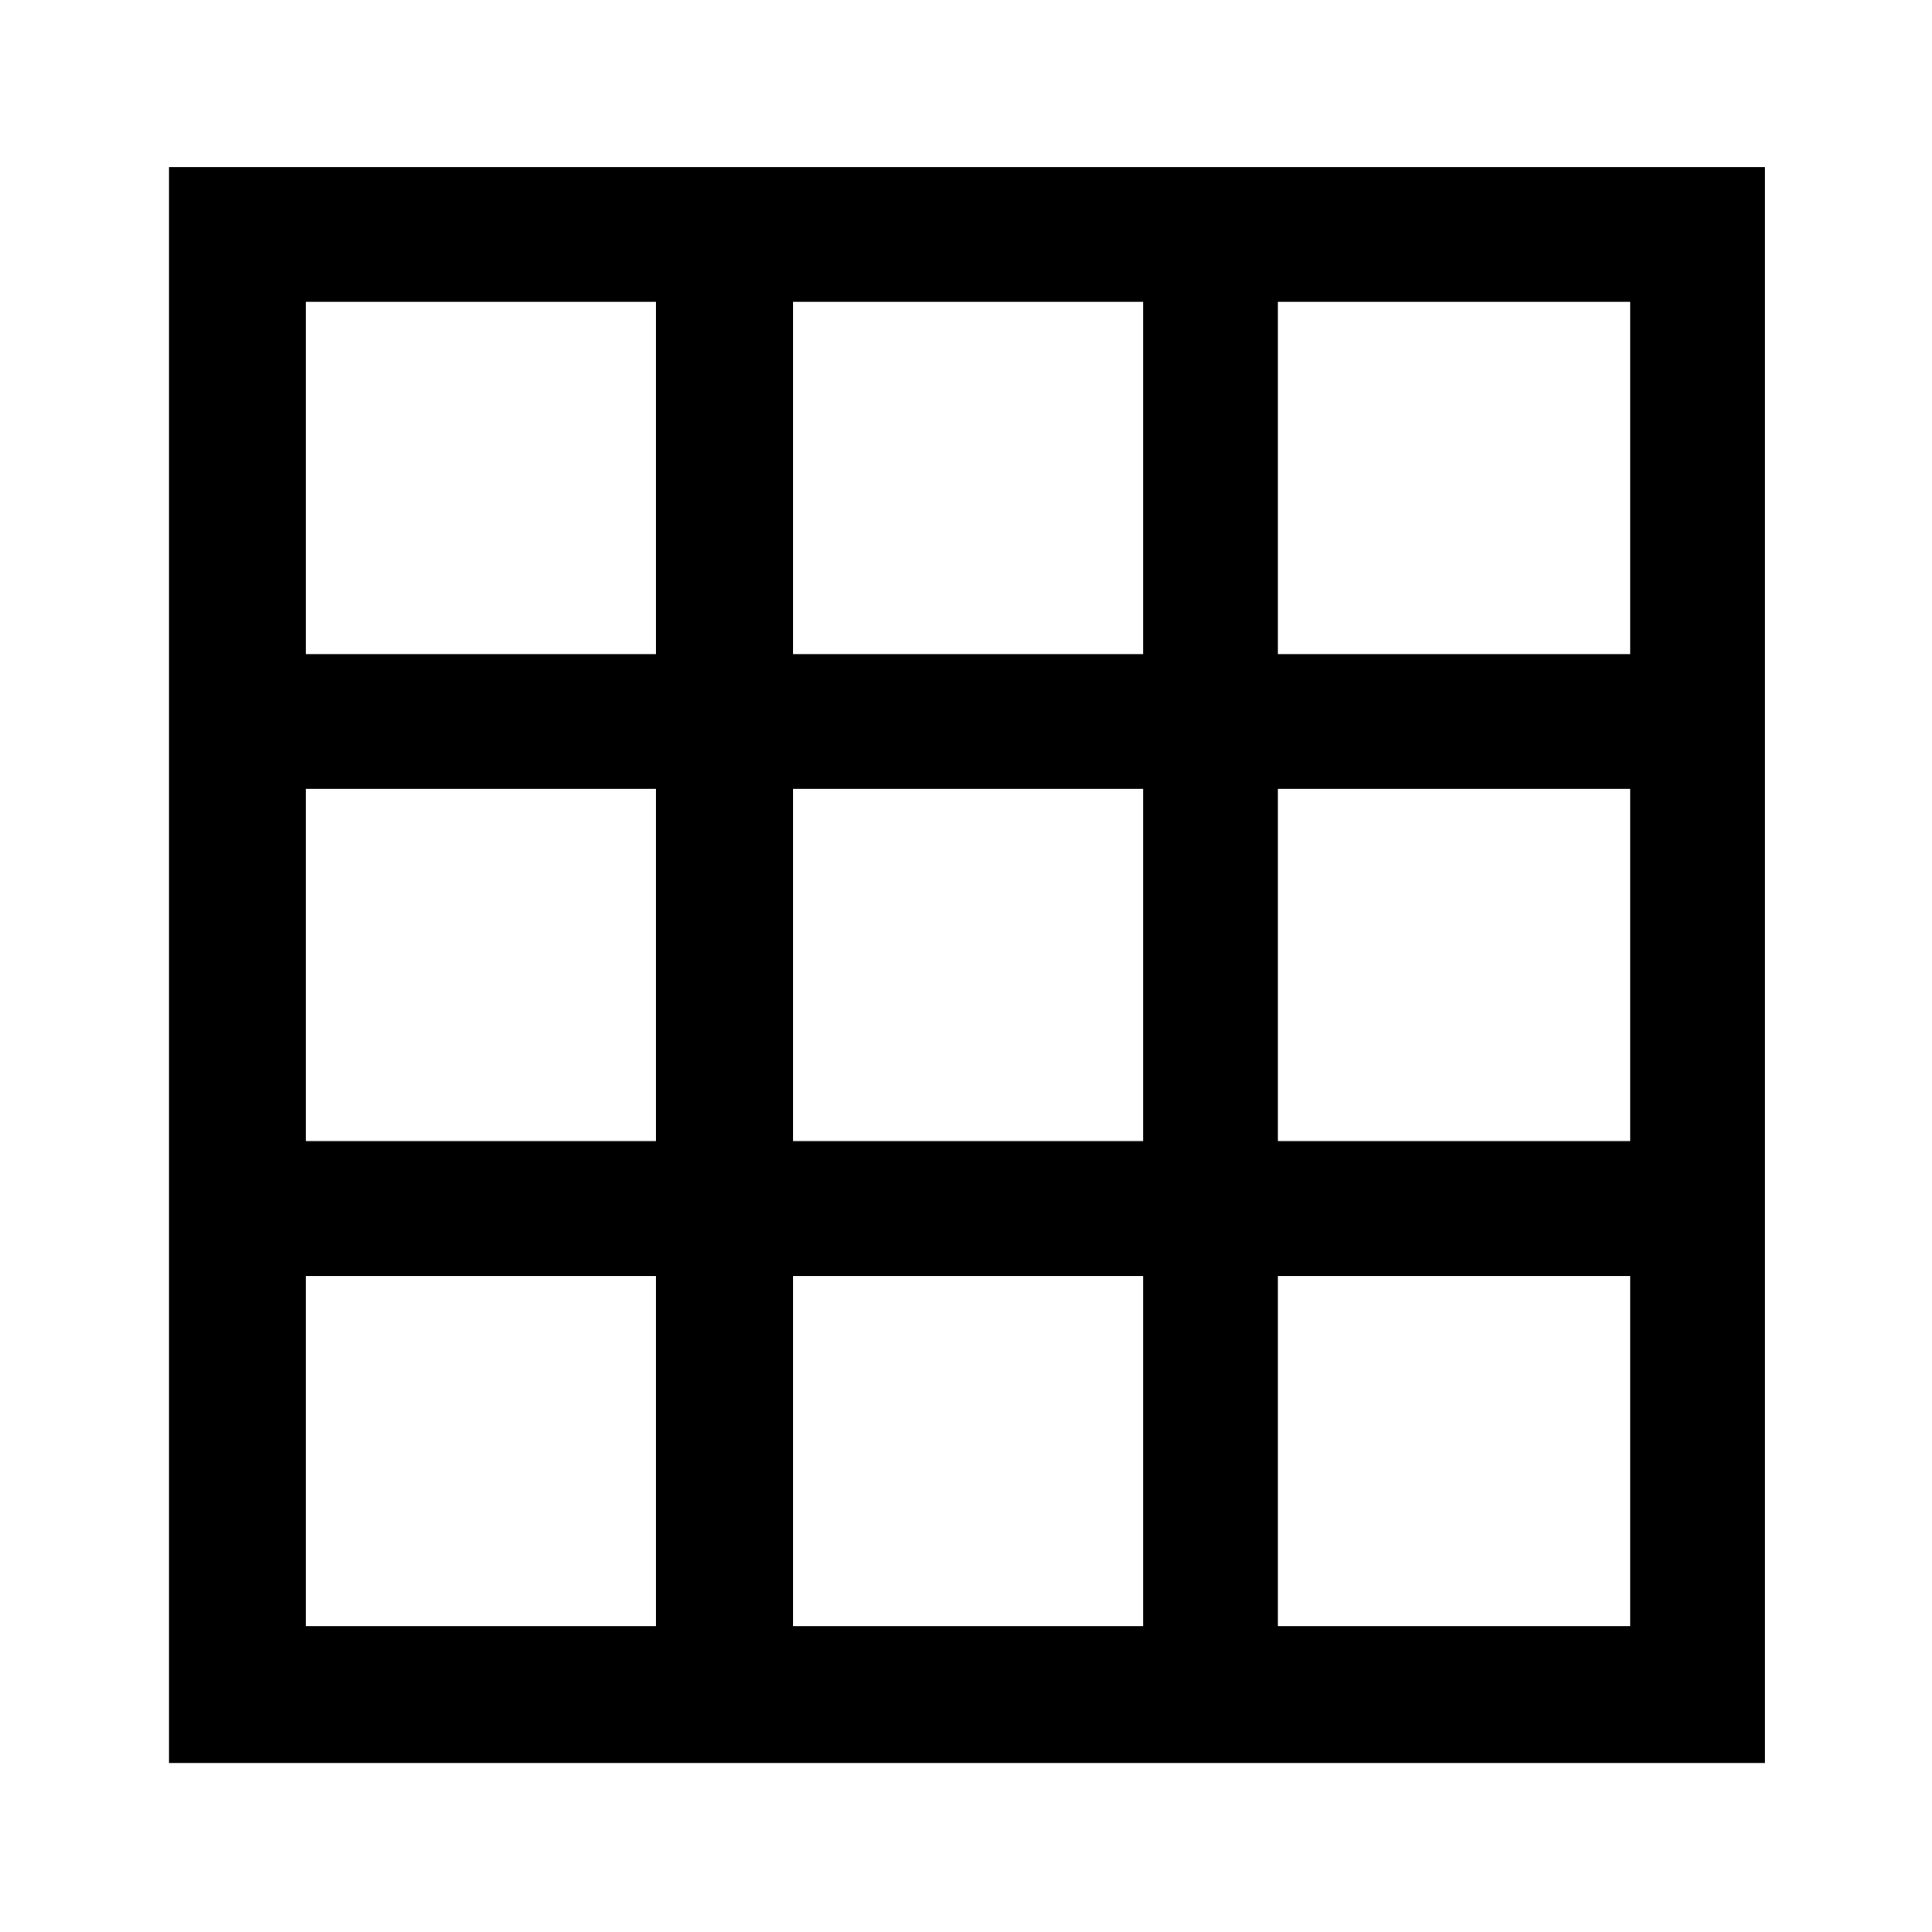 <svg xmlns="http://www.w3.org/2000/svg" height="40" width="40"><path d="M3.5 36.5V3.458h33.042V36.5Zm2.833-2.833h7.25v-7.25h-7.25Zm0-10.042h7.25v-7.292h-7.25Zm0-10.083h7.25V6.25h-7.25Zm10.084 20.125h7.25v-7.25h-7.25Zm0-10.042h7.25v-7.292h-7.25Zm0-10.083h7.25V6.25h-7.25Zm10.041 20.125h7.292v-7.25h-7.292Zm0-10.042h7.292v-7.292h-7.292Zm0-10.083h7.292V6.25h-7.292Z"/></svg>